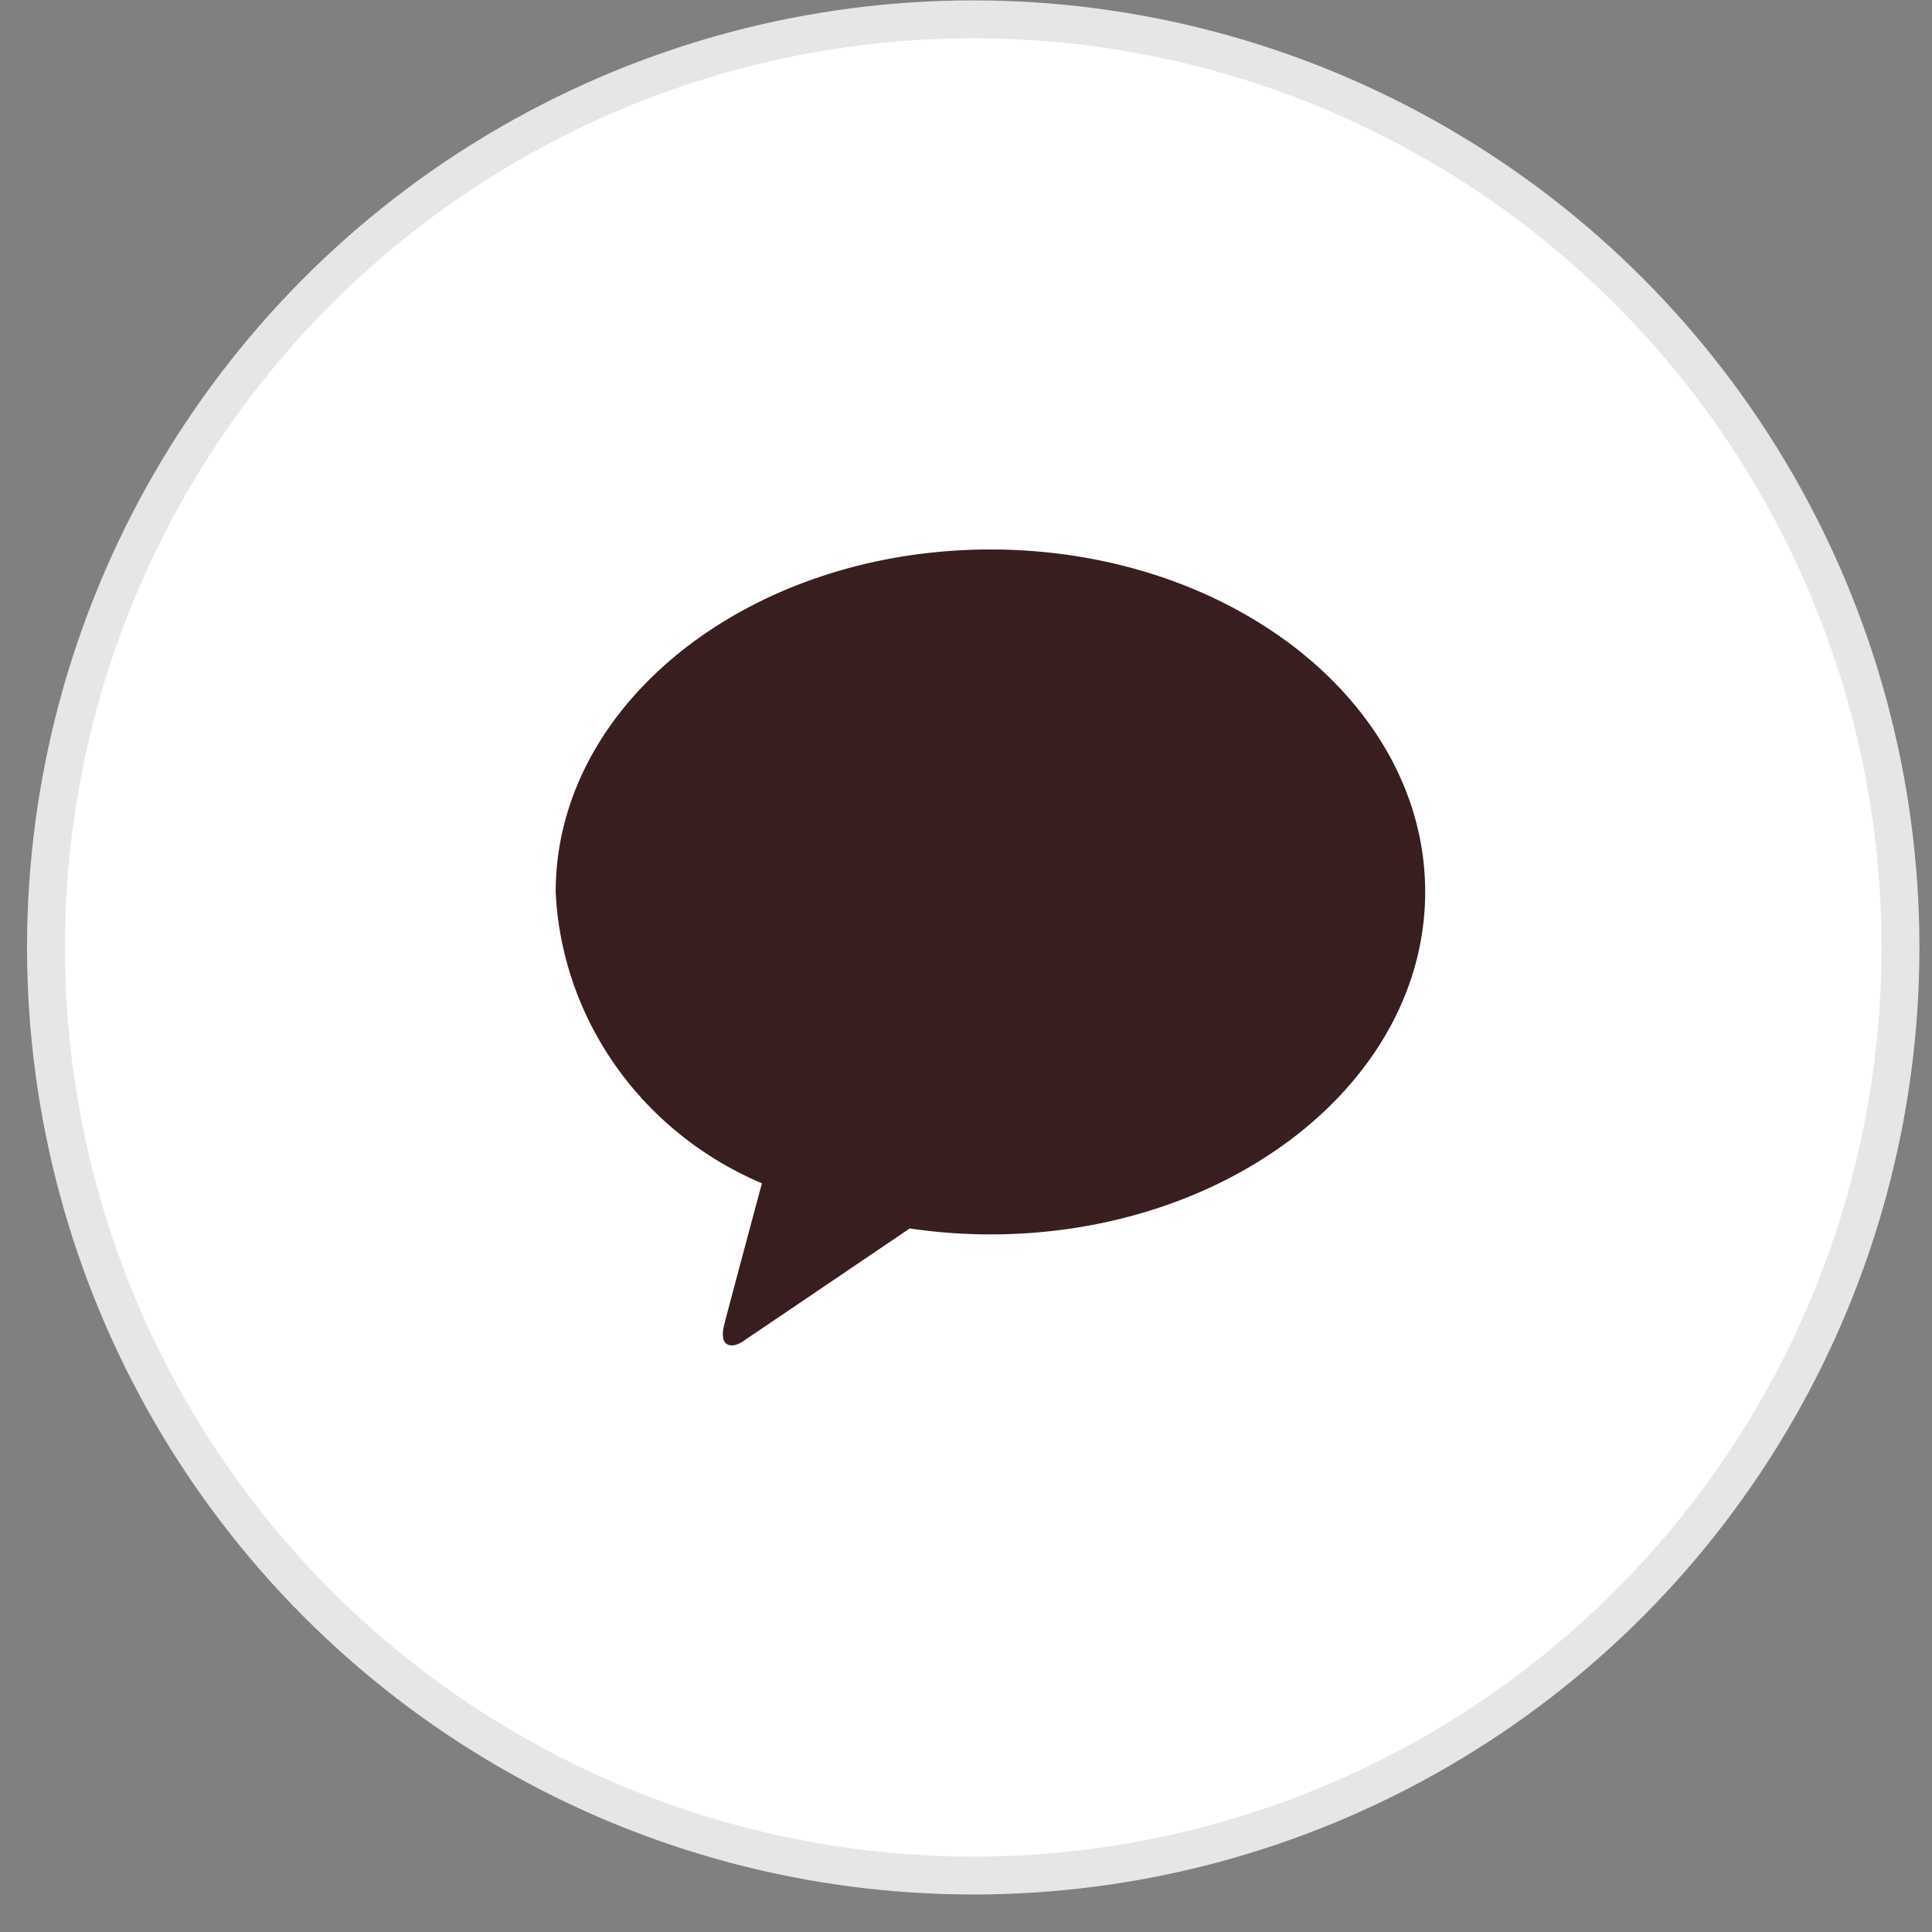 <svg width="51" height="51" xmlns="http://www.w3.org/2000/svg">
    <rect width="100%" height="100%" fill="#808080" stroke="none"/>
    <g transform="translate(.714 .01)" fill="none" fill-rule="evenodd">
        <ellipse cx="25" cy="24.454" rx="25" ry="24.454" fill-rule="nonzero"/>
        <ellipse stroke="#E6E6E6" fill="#FFF" cx="24.977" cy="25" rx="24.477" ry="24.5"/>
        <path d="M25.432 14.495c-6.34 0-11.477 4.047-11.477 9.04.158 3.363 2.27 6.346 5.444 7.691-.24.893-.868 3.23-.996 3.735-.155.622.229.614.48.447.199-.134 3.146-2.128 4.417-2.99a14.54 14.54 0 0 0 2.13.157c6.34 0 11.477-4.048 11.477-9.04 0-4.993-5.138-9.04-11.477-9.04" fill="#381E1F" fill-rule="nonzero"/>
    </g>
</svg>
